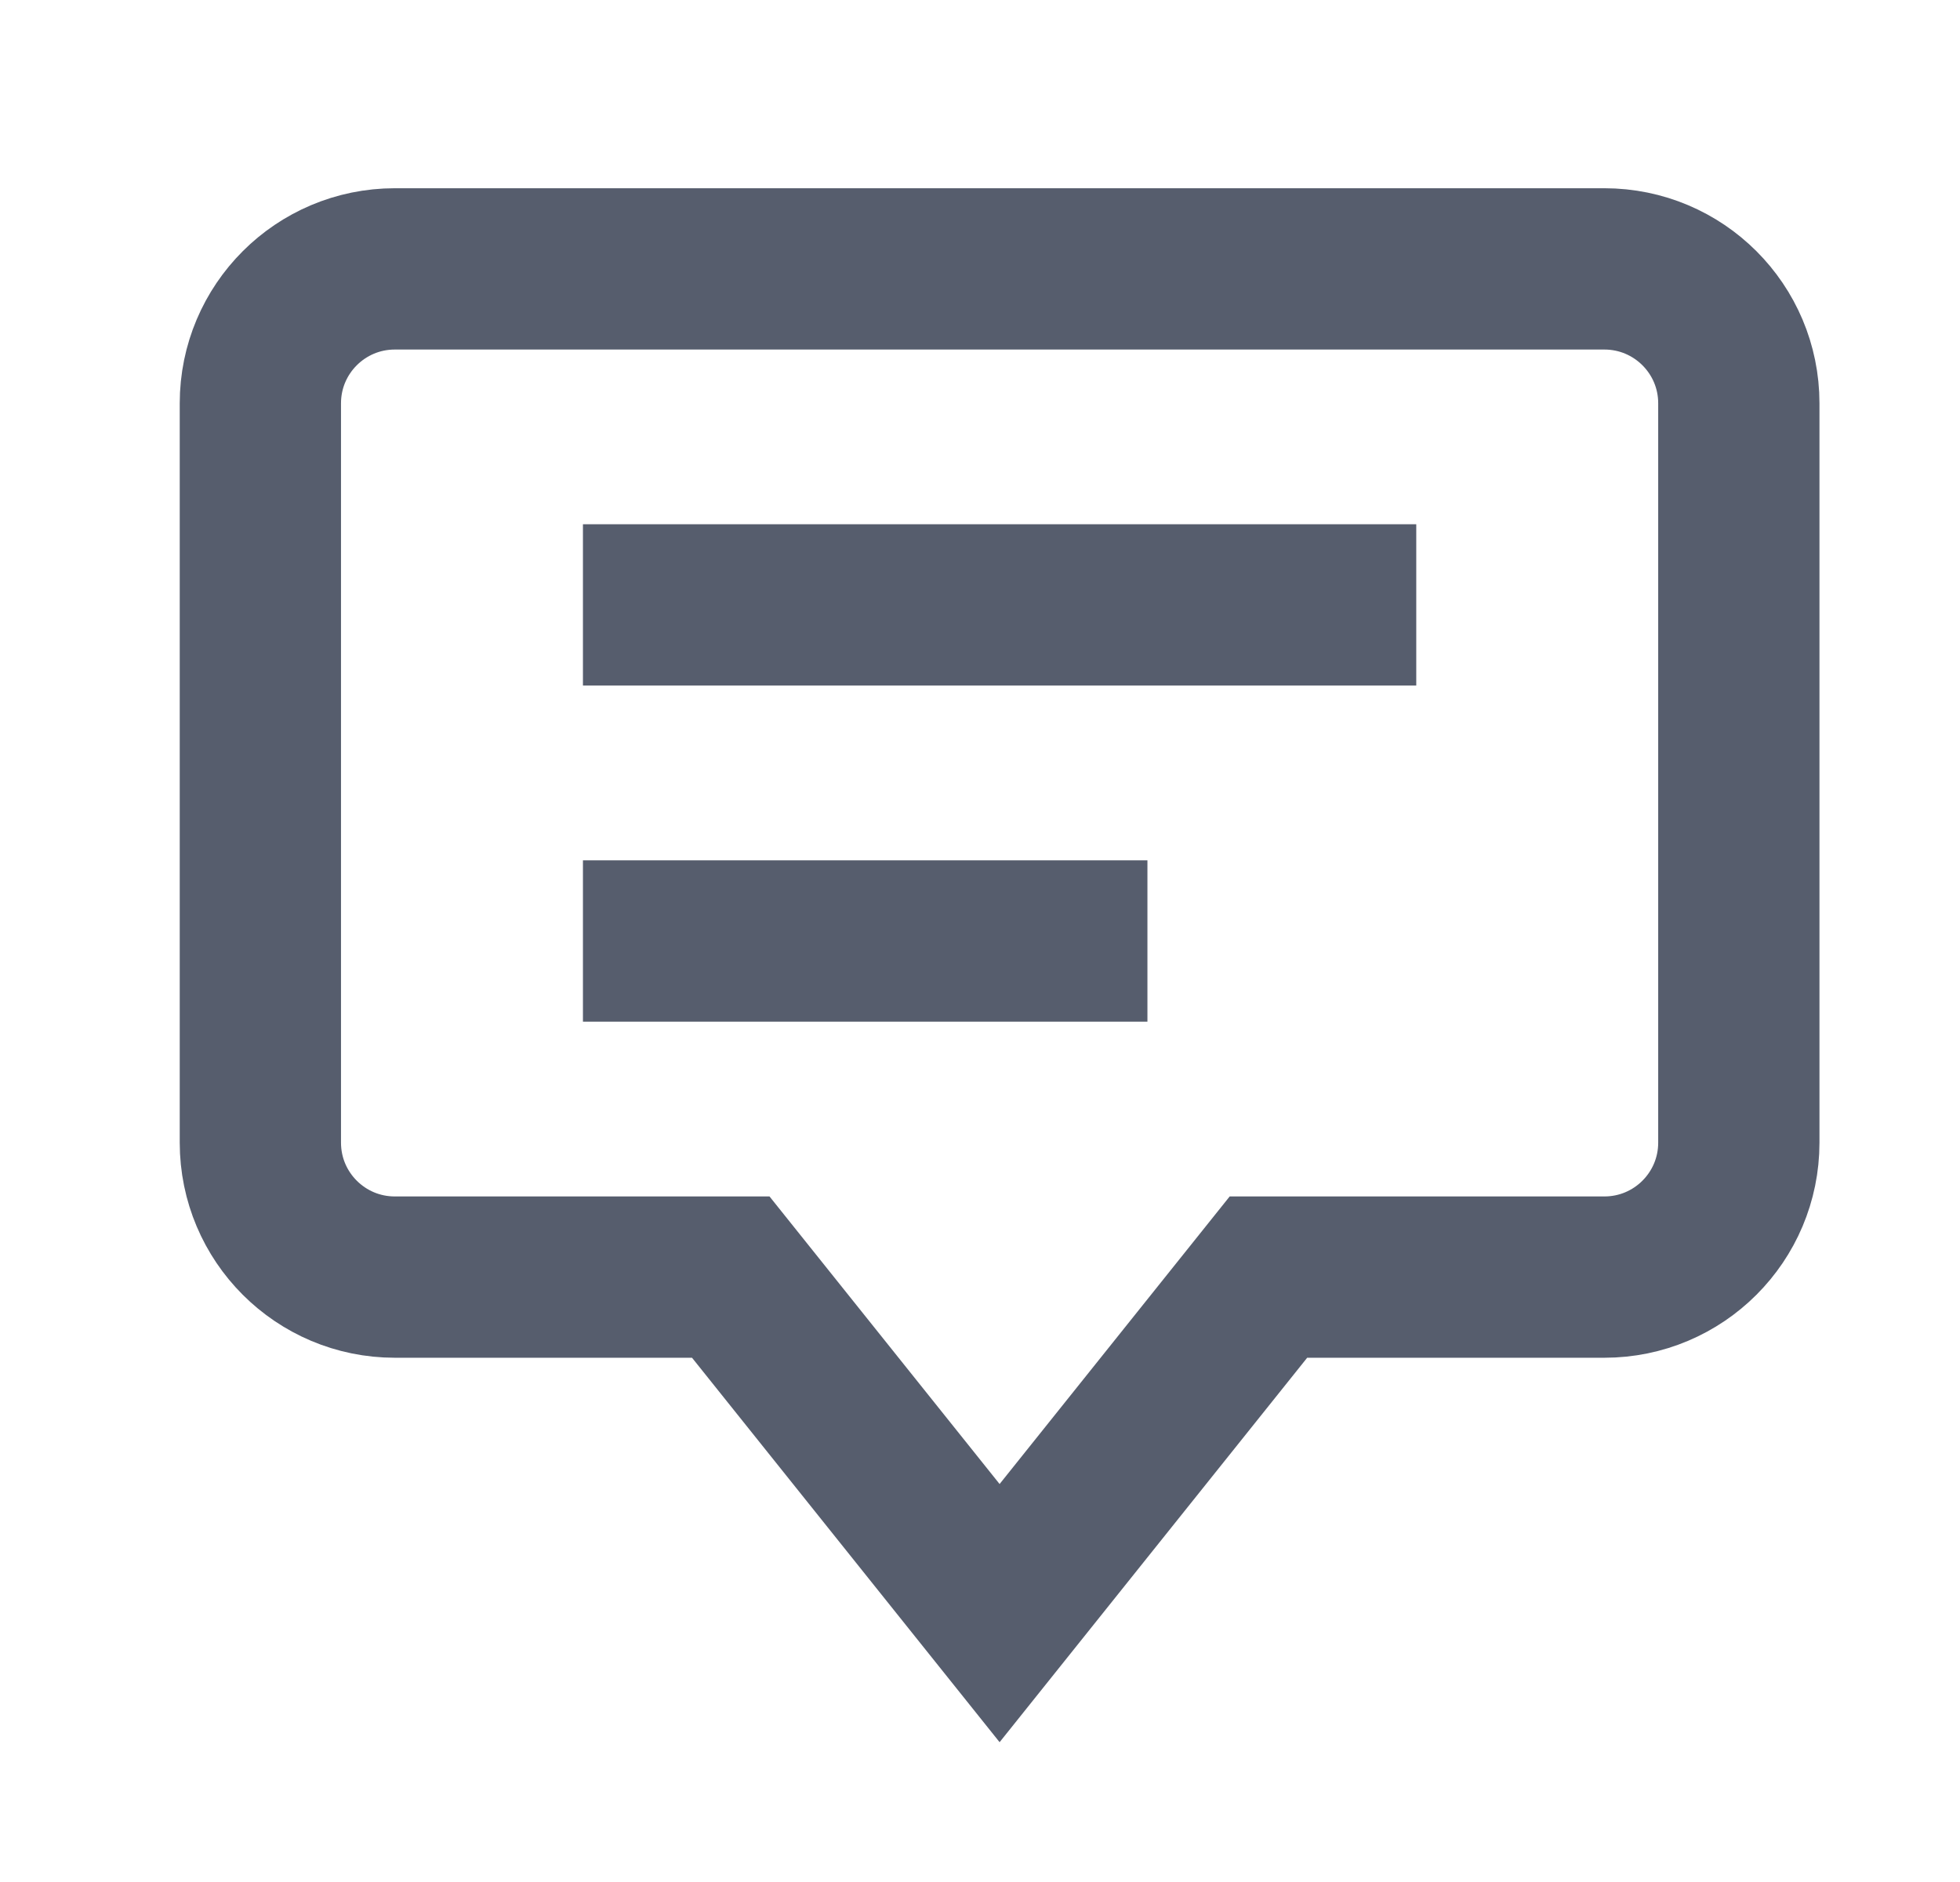 <svg width="25" height="24" viewBox="0 0 25 24" fill="none" xmlns="http://www.w3.org/2000/svg">
<path d="M20.464 3.429L5.036 3.429C4.089 3.429 3.321 4.196 3.321 5.143L3.321 14.571C3.321 15.519 4.089 16.286 5.036 16.286H9.321L12.75 20.571L16.179 16.286H20.464C21.411 16.286 22.179 15.519 22.179 14.571L22.179 5.143C22.179 4.196 21.411 3.429 20.464 3.429Z" stroke="#565D6D" stroke-width="2.057" stroke-miterlimit="10" stroke-linecap="square"/>
<path d="M8.464 7.714L17.036 7.714" stroke="#565D6D" stroke-width="2.057" stroke-miterlimit="10" stroke-linecap="square"/>
<path d="M8.464 12L13.607 12" stroke="#565D6D" stroke-width="2.057" stroke-miterlimit="10" stroke-linecap="square"/>
</svg>
